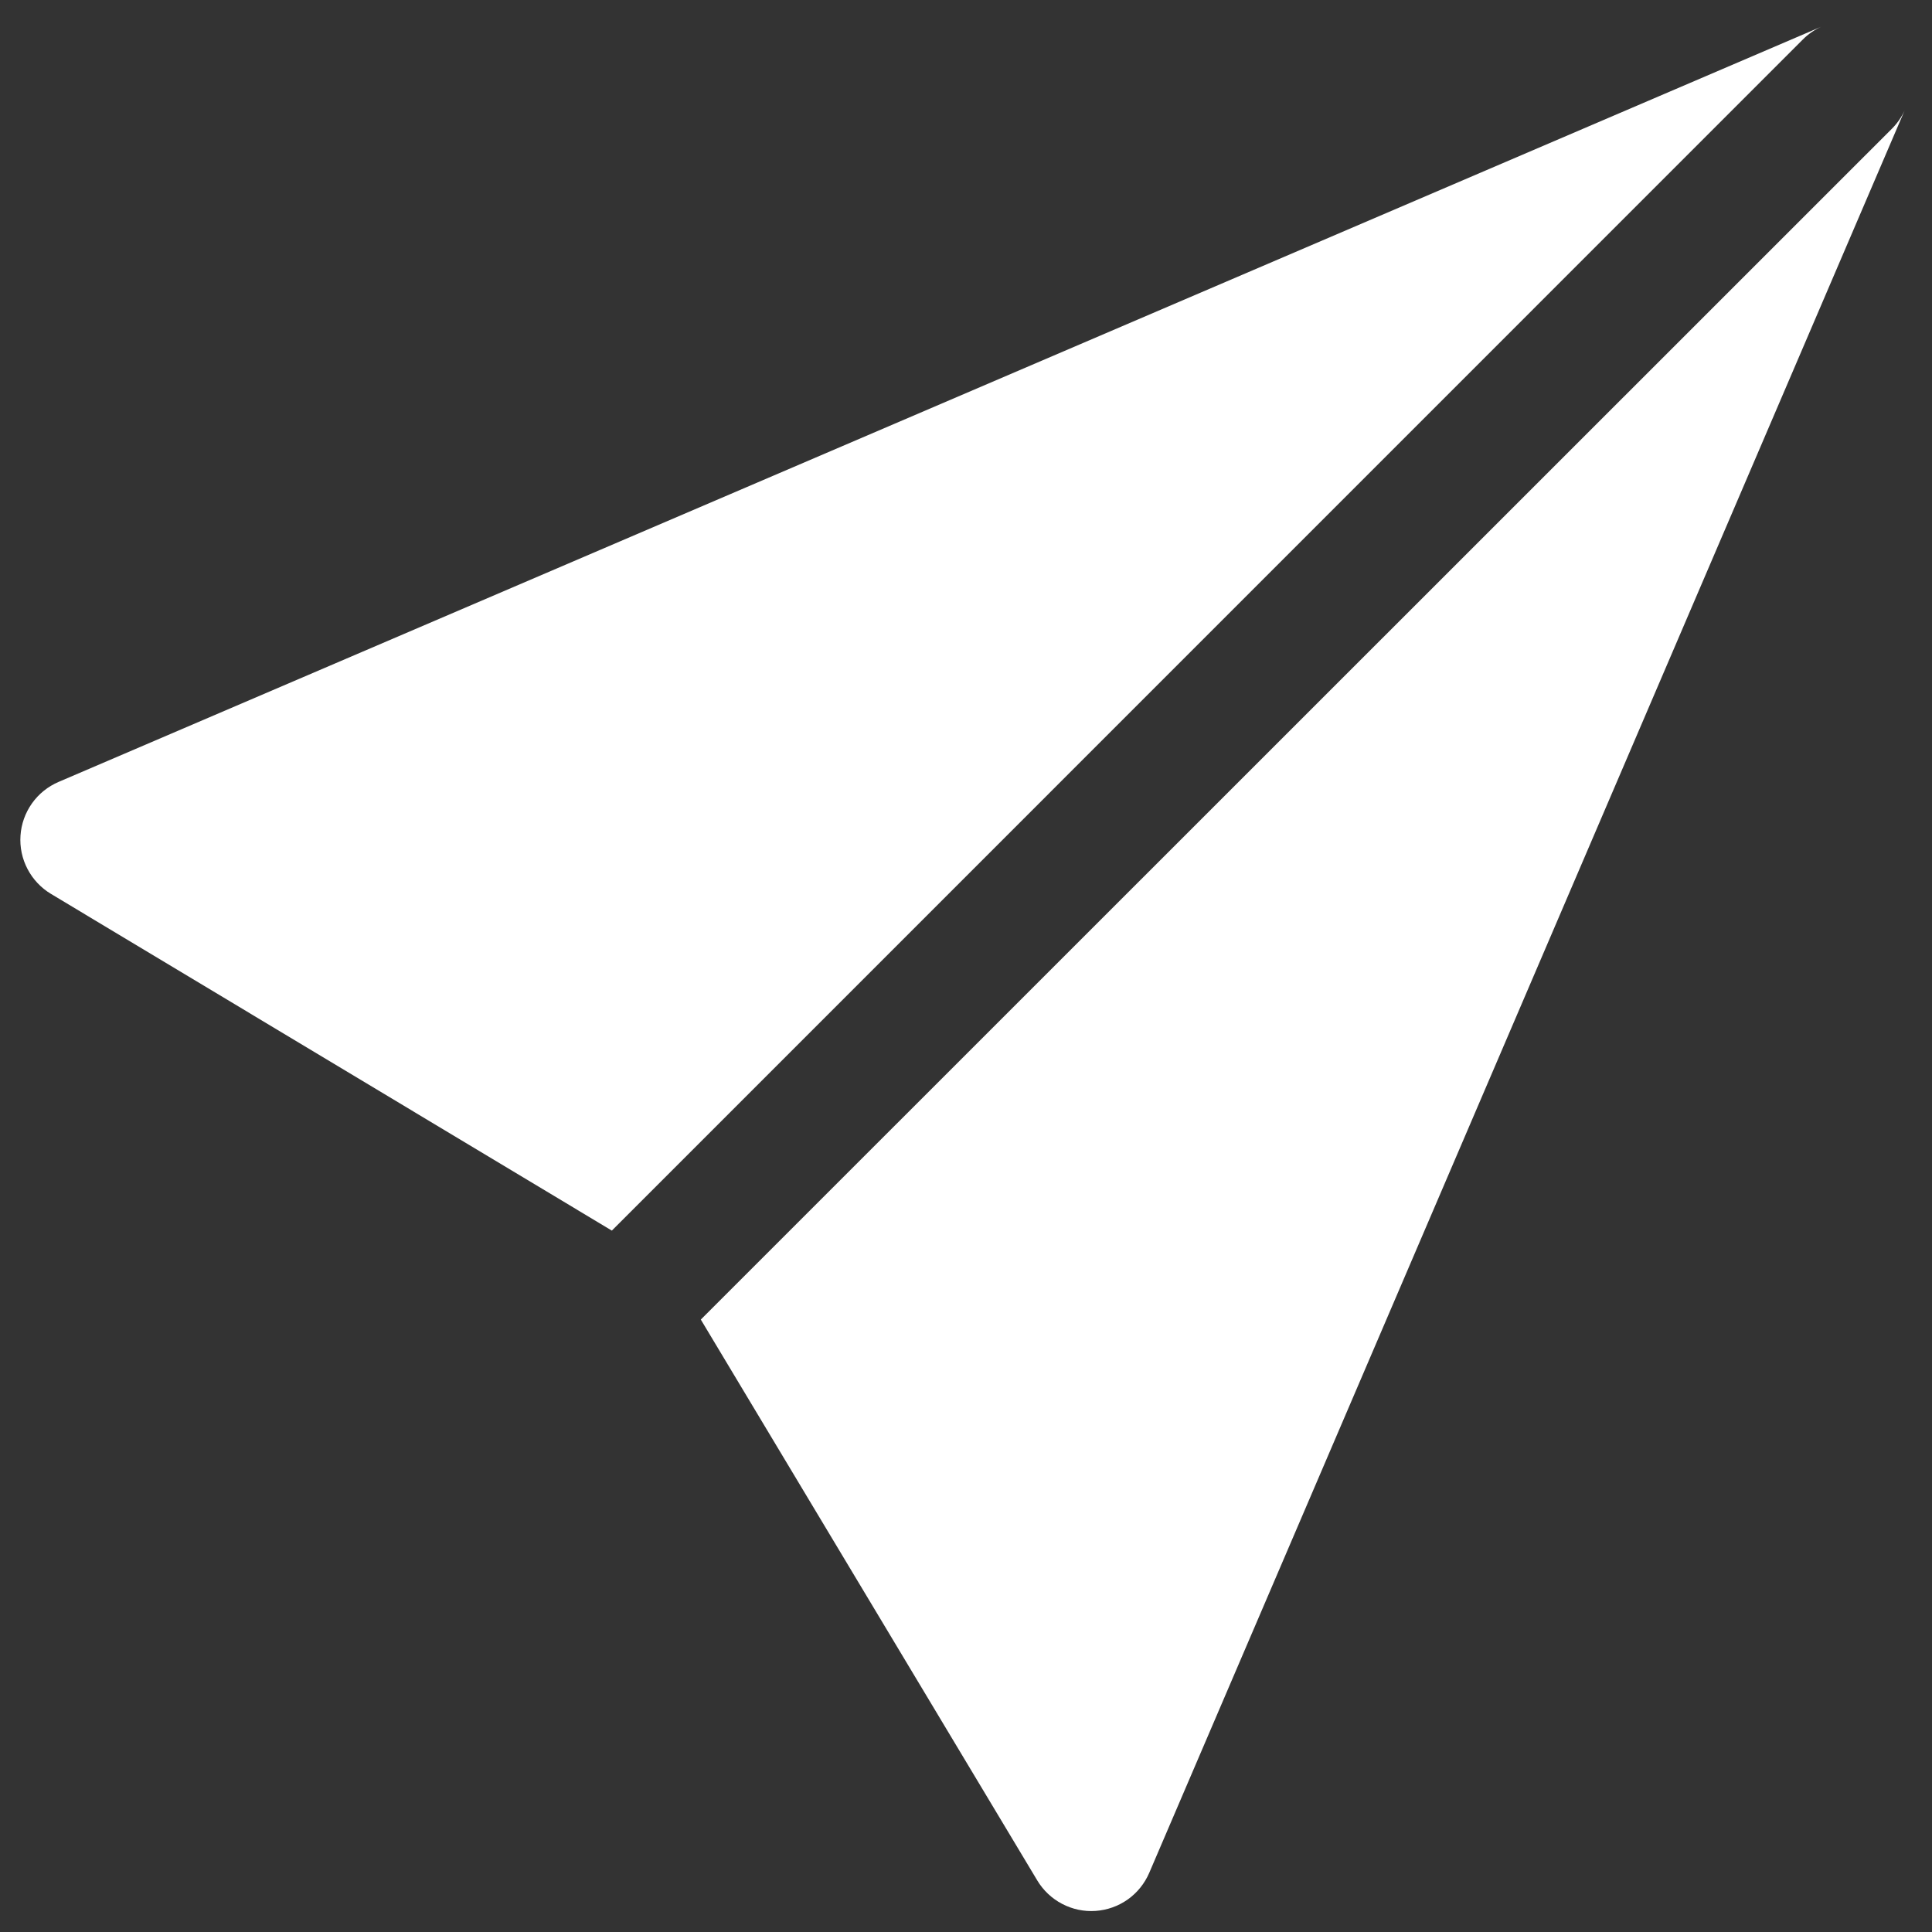 <svg width="46" height="46" viewBox="0 0 46 46" fill="none" xmlns="http://www.w3.org/2000/svg">
<rect x="0" y="0" width="46" height="46" fill="#333333" stroke="none"/>
<g clip-path="url(#clip0_2376_4684)">
<path d="M45.348 2.63C45.274 2.79 45.173 2.937 45.048 3.062L16.686 31.418L24.696 44.771C24.838 45.008 25.043 45.202 25.288 45.33C25.533 45.459 25.809 45.517 26.085 45.498C26.361 45.479 26.626 45.385 26.852 45.225C27.077 45.065 27.254 44.845 27.363 44.591L45.348 2.63ZM14.568 29.3L1.215 21.284C0.978 21.142 0.784 20.937 0.656 20.692C0.527 20.447 0.469 20.171 0.488 19.895C0.506 19.619 0.601 19.354 0.761 19.128C0.921 18.902 1.141 18.726 1.395 18.617L43.365 0.635C43.202 0.709 43.054 0.811 42.927 0.938L14.568 29.3Z" fill="white"/>
</g>
<defs>
<clipPath id="clip0_2376_4684">
<rect width="45" height="45" fill="white" transform="translate(0.486 0.5)"/>
</clipPath>
</defs>
</svg>
